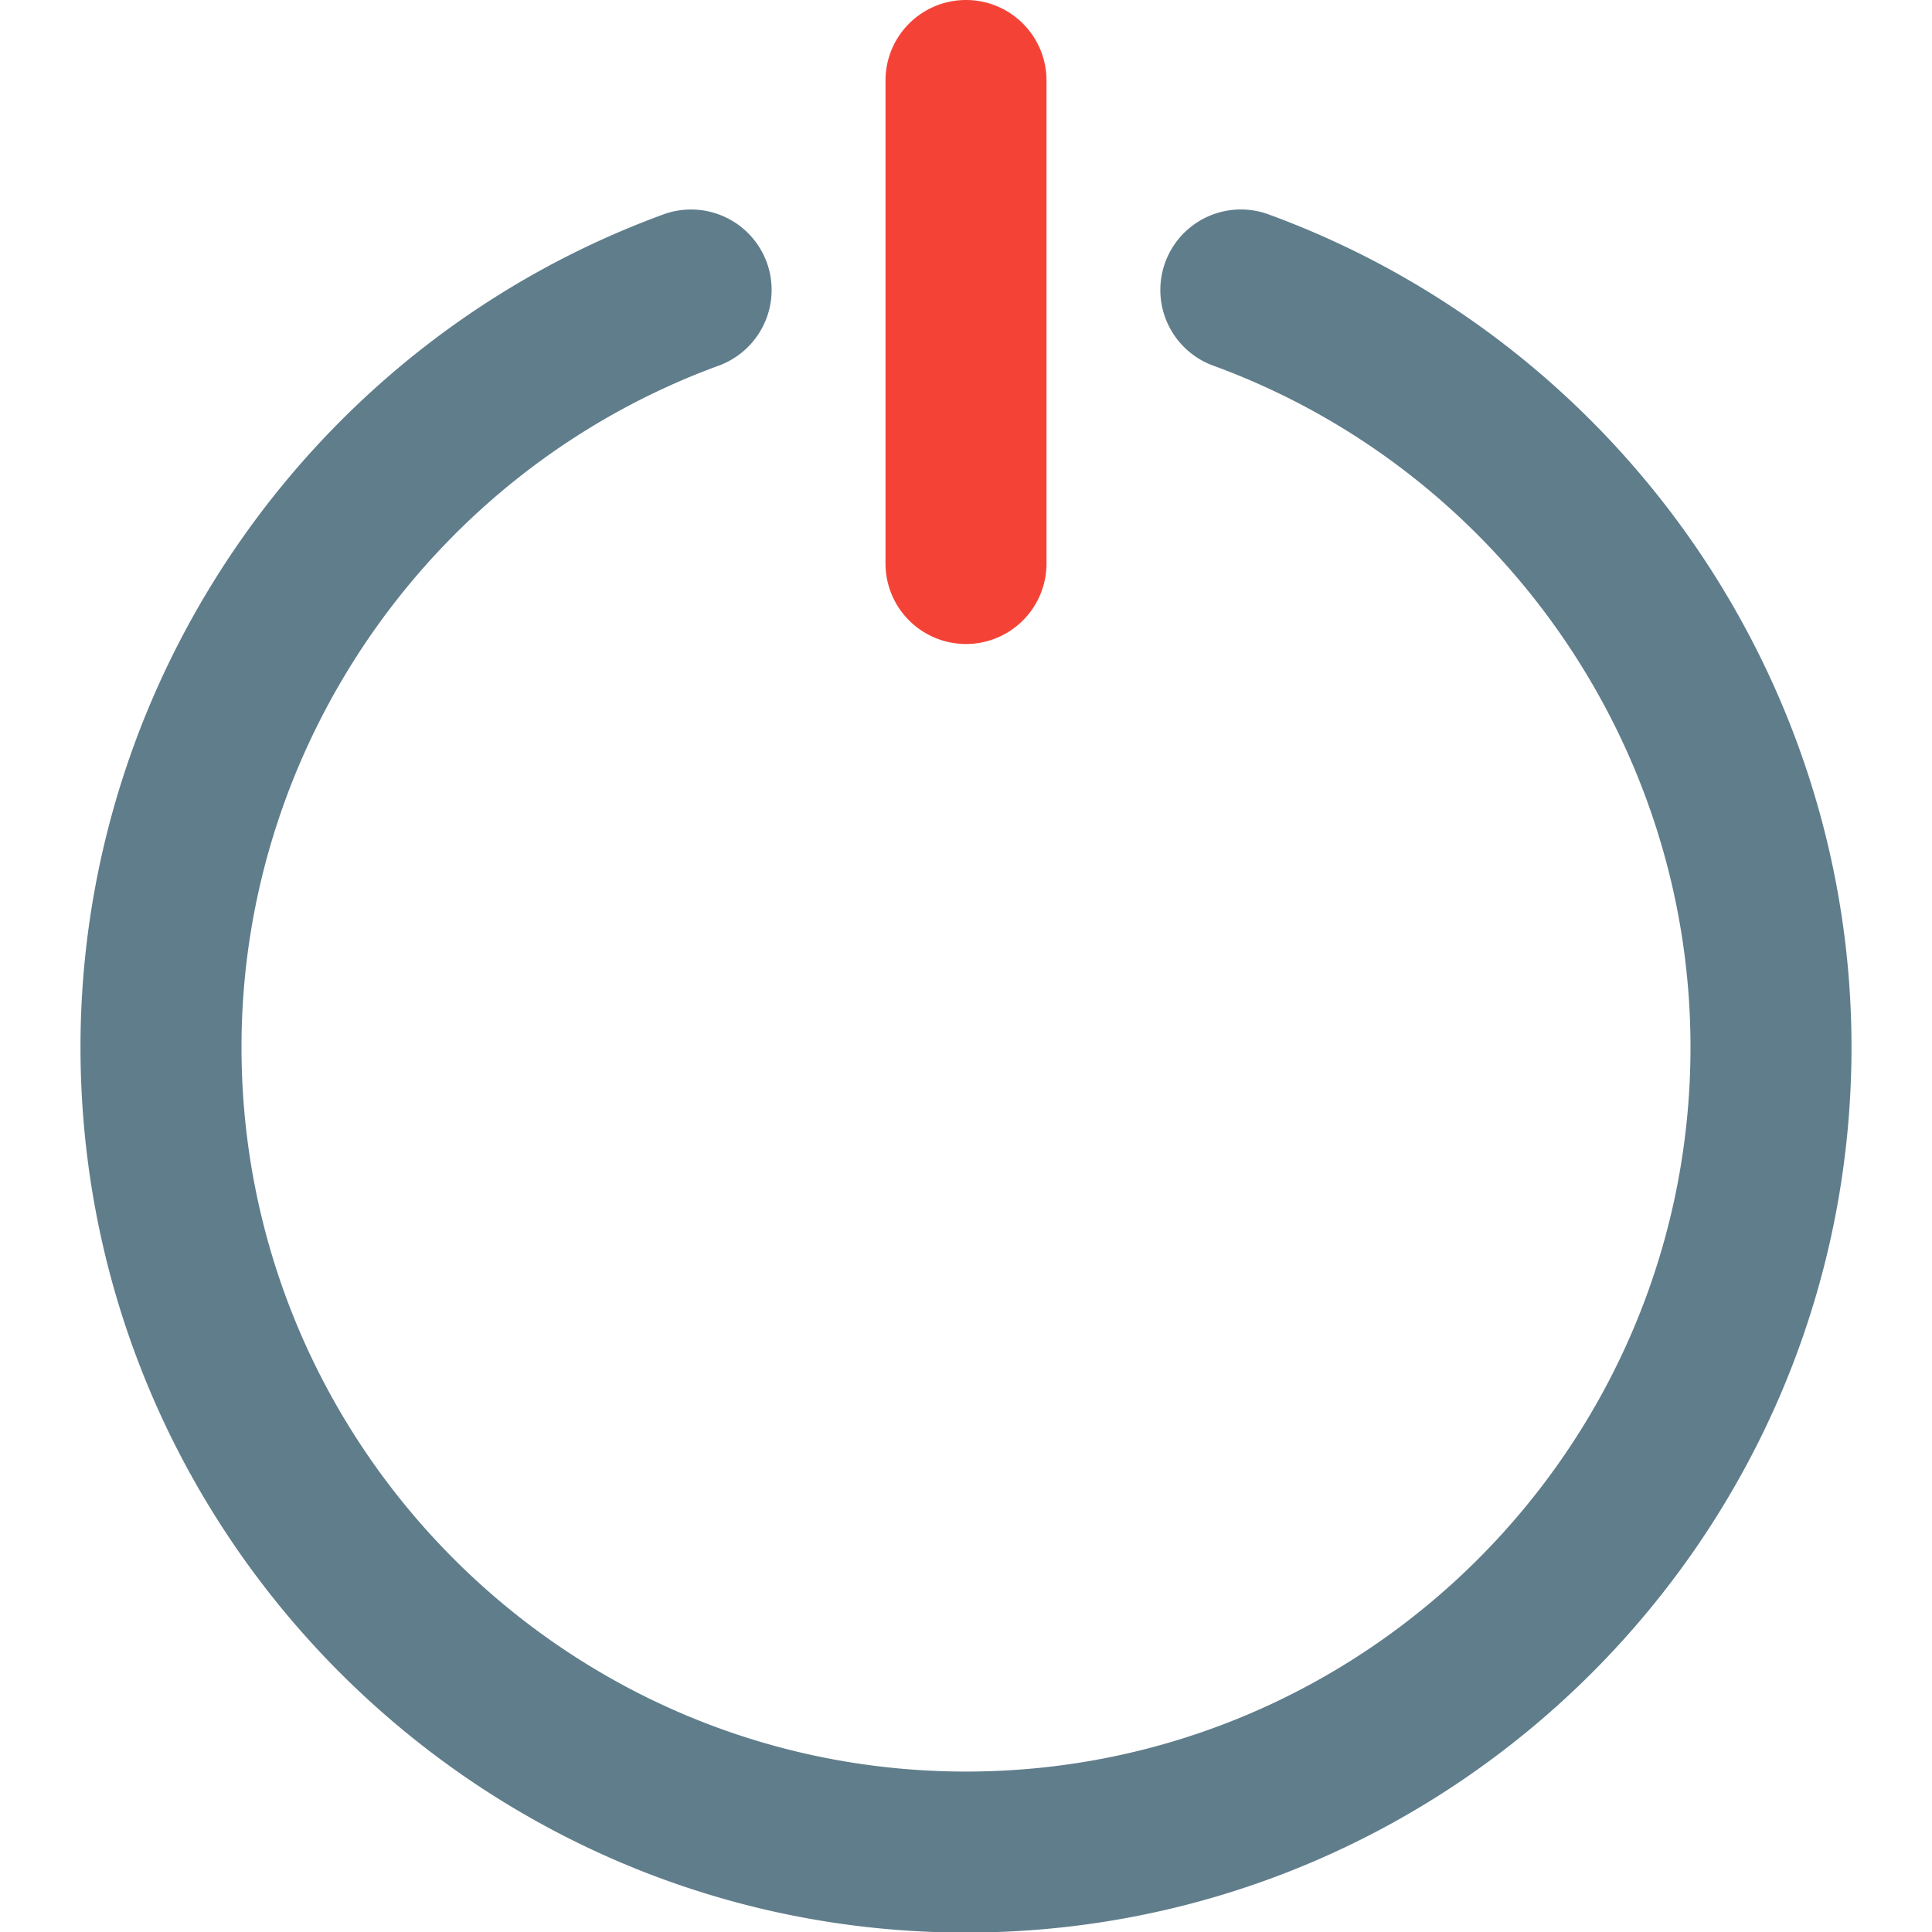 <svg xmlns="http://www.w3.org/2000/svg" width="128" height="128" viewBox="0 0 24 24"><path fill="#f44336" d="M12 8a1 1 0 0 1-1-1V1a1 1 0 0 1 2 0v6a1 1 0 0 1-1 1z"/><path fill="#607d8b" d="M12 24.007c-6.065 0-11-4.935-11-11 0-4.604 2.911-8.76 7.242-10.344a1.002 1.002 0 0 1 1.283.596 1.002 1.002 0 0 1-.596 1.283C5.383 5.838 3 9.24 3 13.007c0 4.962 4.038 9 9 9s9-4.038 9-9c0-3.768-2.383-7.169-5.929-8.465a1 1 0 1 1 .687-1.879C20.089 4.247 23 8.403 23 13.007c0 6.066-4.935 11-11 11z"/></svg>